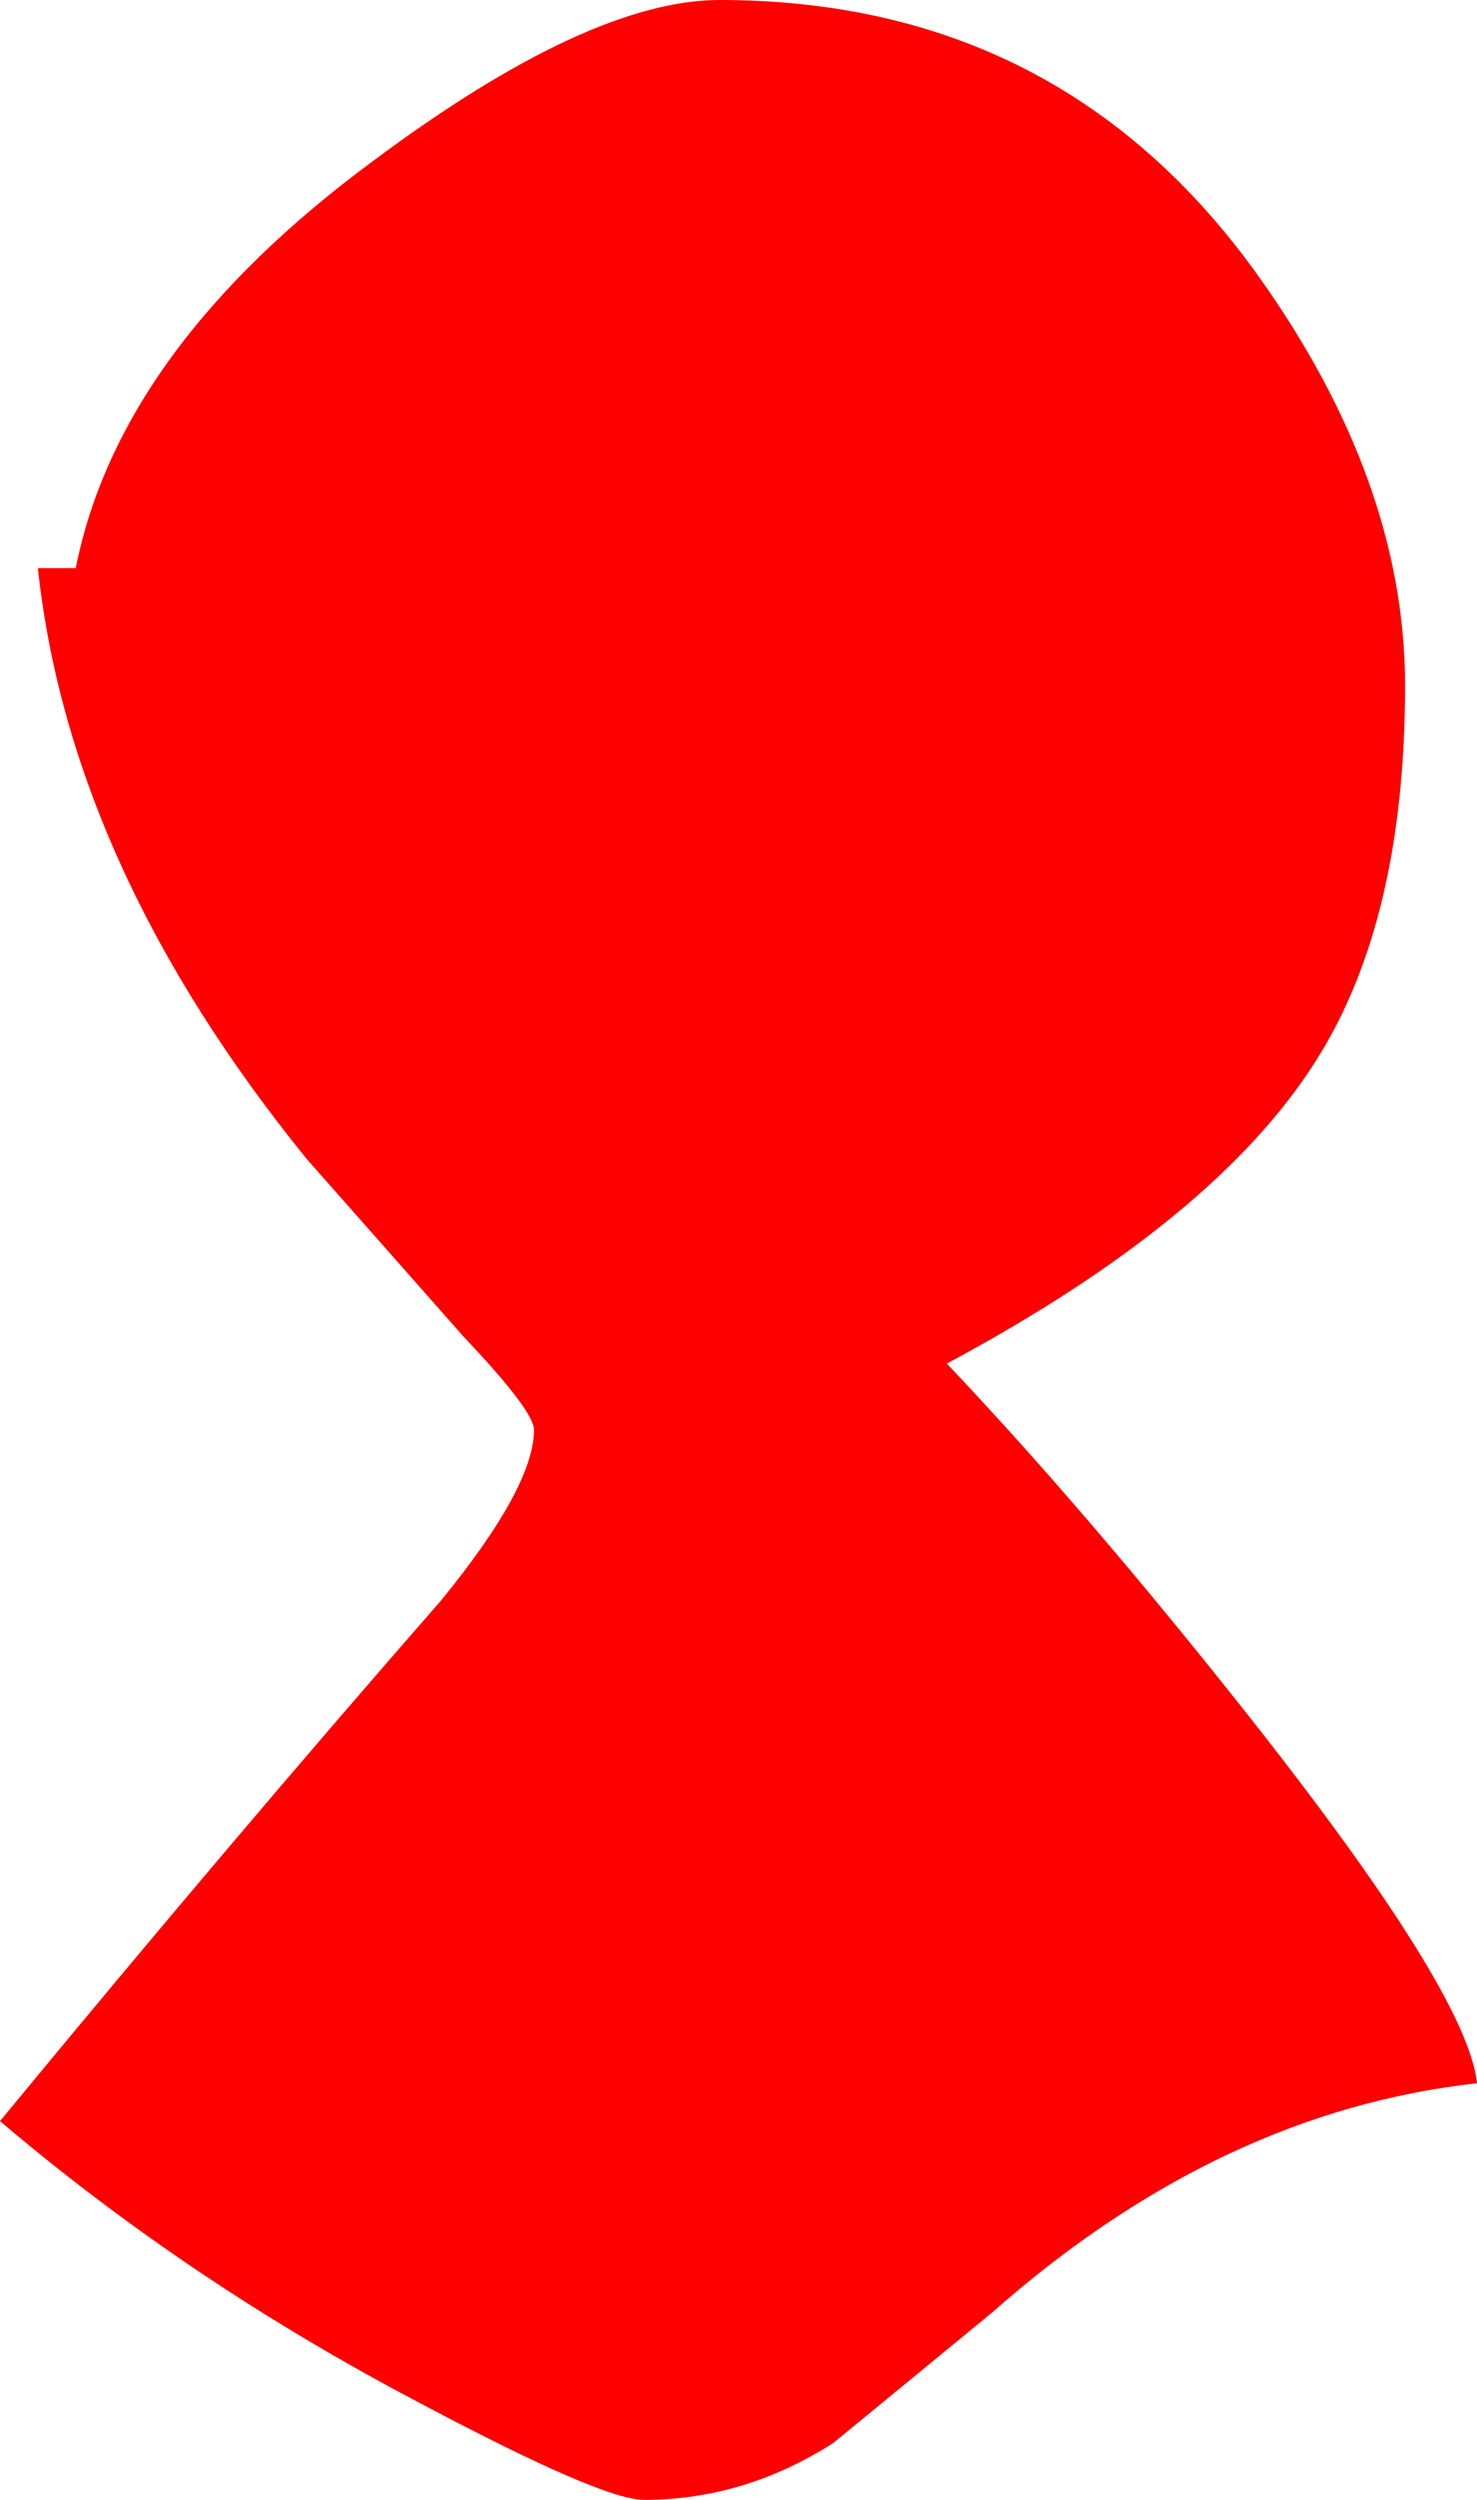 <?xml version="1.0" encoding="UTF-8" standalone="no"?>
<svg xmlns:xlink="http://www.w3.org/1999/xlink" height="66.0px" width="39.0px" xmlns="http://www.w3.org/2000/svg">
  <g transform="matrix(1.0, 0.0, 0.0, 1.0, -1.0, 0.0)">
    <path d="M34.2 7.25 Q38.1 12.7 38.1 18.1 38.1 24.3 35.75 28.0 33.1 32.2 26.0 36.0 29.65 39.85 33.85 45.15 39.75 52.6 40.0 55.0 33.2 55.75 27.2 61.05 L23.0 64.5 Q20.65 66.0 18.0 66.0 16.9 66.0 12.1 63.45 6.0 60.25 1.0 56.0 7.1 48.6 12.65 42.25 15.1 39.25 15.1 37.75 15.1 37.25 13.25 35.3 L9.1 30.6 Q2.85 22.9 2.0 15.0 L3.0 15.0 Q4.15 9.2 10.85 4.25 16.55 0.0 20.0 0.0 29.0 0.0 34.2 7.25" fill="#ff0000" fill-rule="evenodd" stroke="none"/>
  </g>
</svg>
